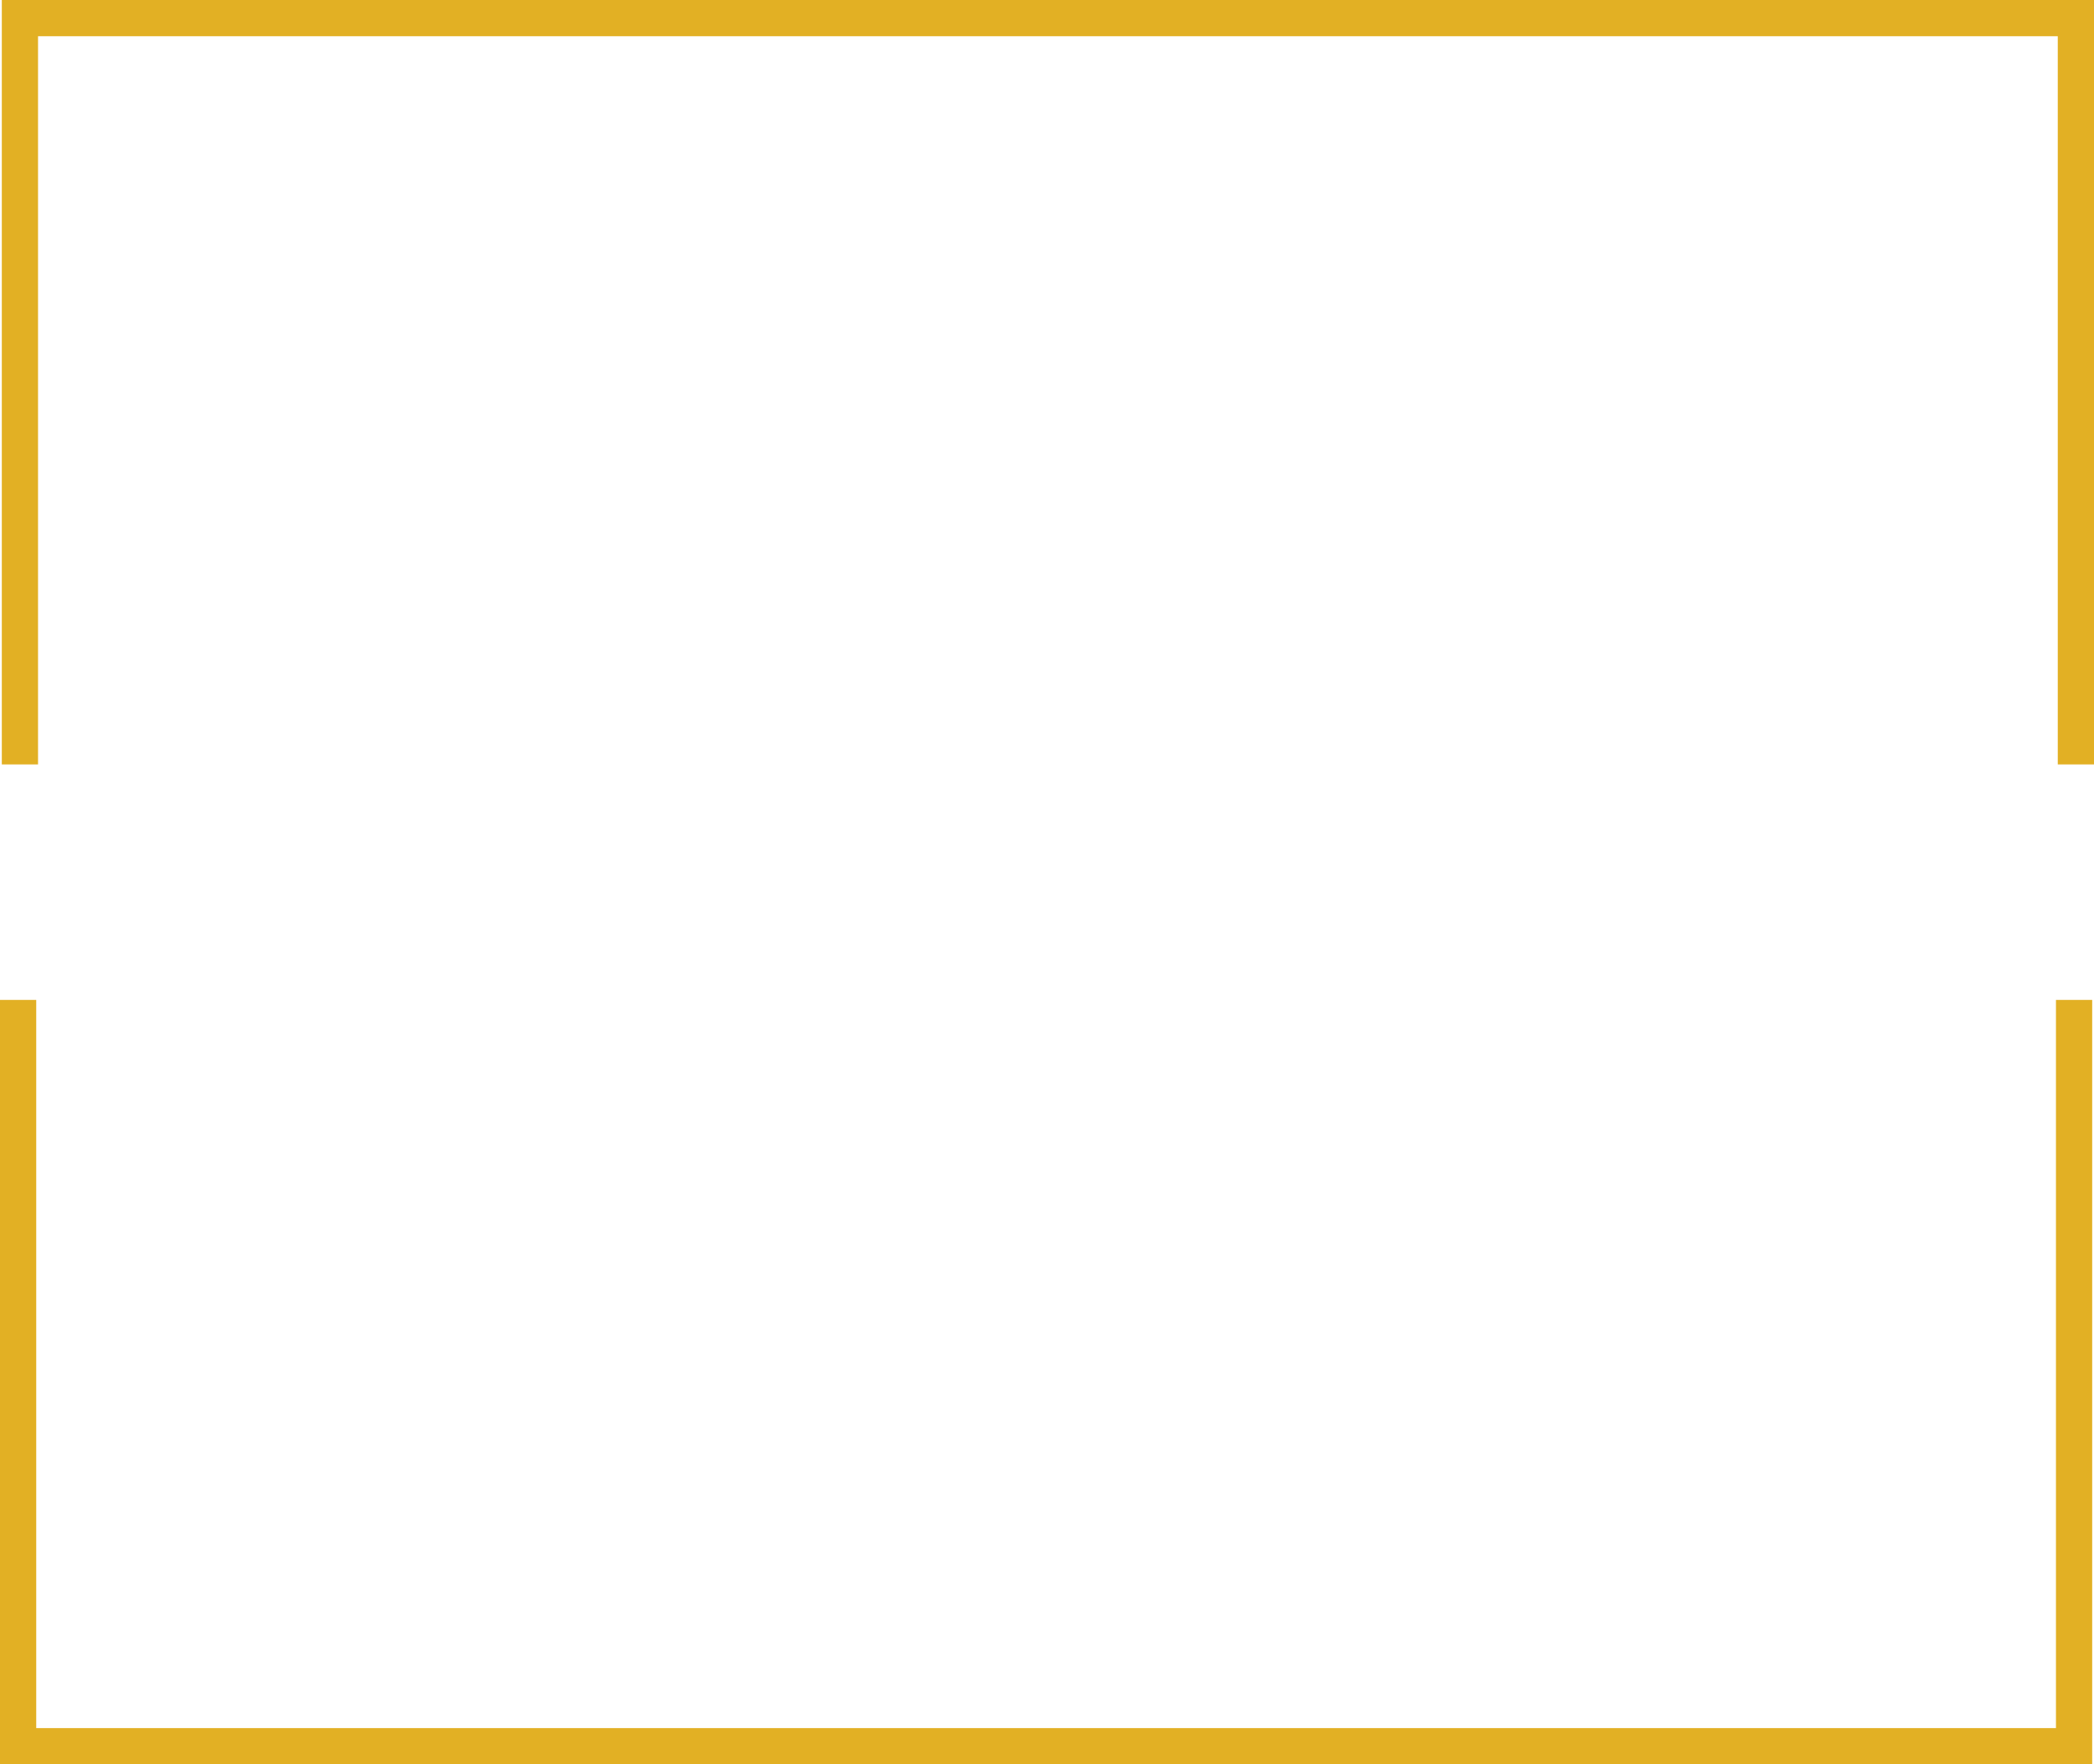 <svg width="578" height="487" viewBox="0 0 578 487" fill="none" xmlns="http://www.w3.org/2000/svg">
<path d="M5.5 211V5H573V211" stroke="#E2B024" stroke-width="10"/>
<path d="M572.5 276L572.5 482L5 482L5 276" stroke="#E2B024" stroke-width="10"/>
</svg>
